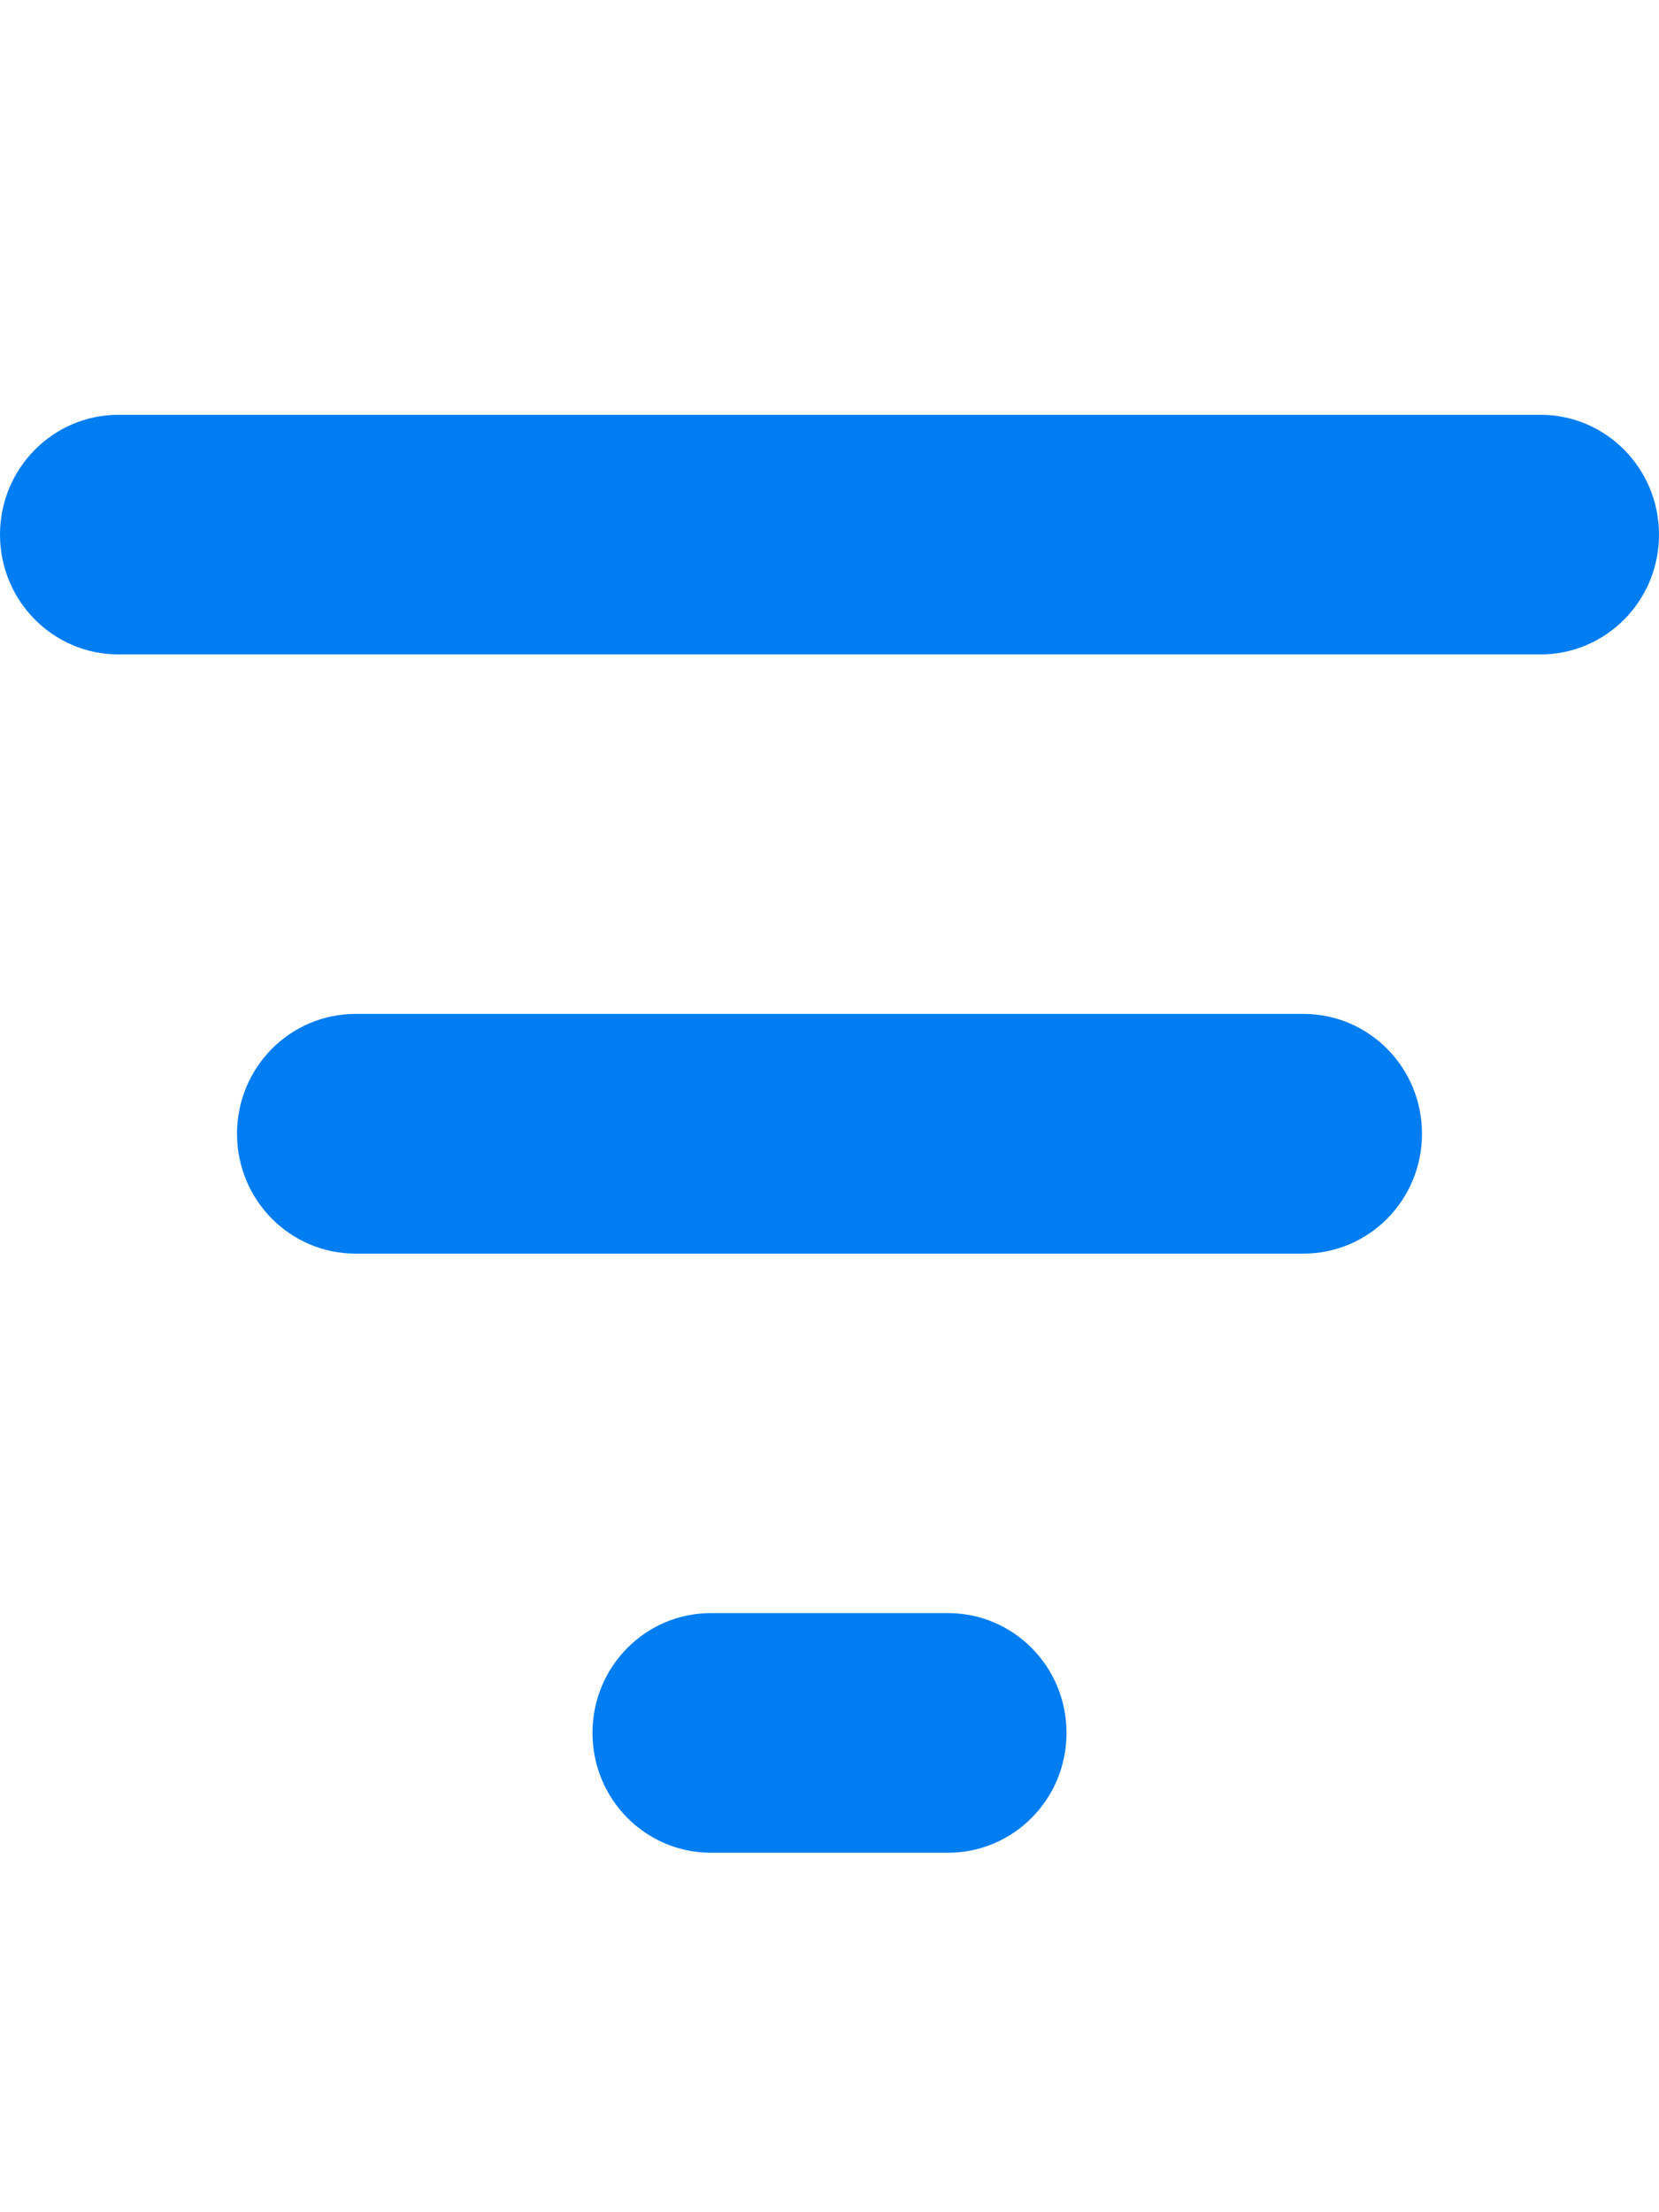 <svg width="30" height="40" viewBox="0 0 30 40" fill="none" xmlns="http://www.w3.org/2000/svg">
<path d="M0 9.667C0 8.47 0.96 7.5 2.143 7.5H27.857C29.042 7.5 30 8.47 30 9.667C30 10.865 29.042 11.833 27.857 11.833H2.143C0.96 11.833 0 10.865 0 9.667ZM4.286 20.5C4.286 19.302 5.245 18.333 6.429 18.333H23.571C24.757 18.333 25.714 19.302 25.714 20.5C25.714 21.698 24.757 22.667 23.571 22.667H6.429C5.245 22.667 4.286 21.698 4.286 20.5ZM17.143 33.5H12.857C11.672 33.5 10.714 32.532 10.714 31.333C10.714 30.135 11.672 29.167 12.857 29.167H17.143C18.328 29.167 19.286 30.135 19.286 31.333C19.286 32.532 18.328 33.5 17.143 33.5Z" fill="#007DF0"/>
</svg>
